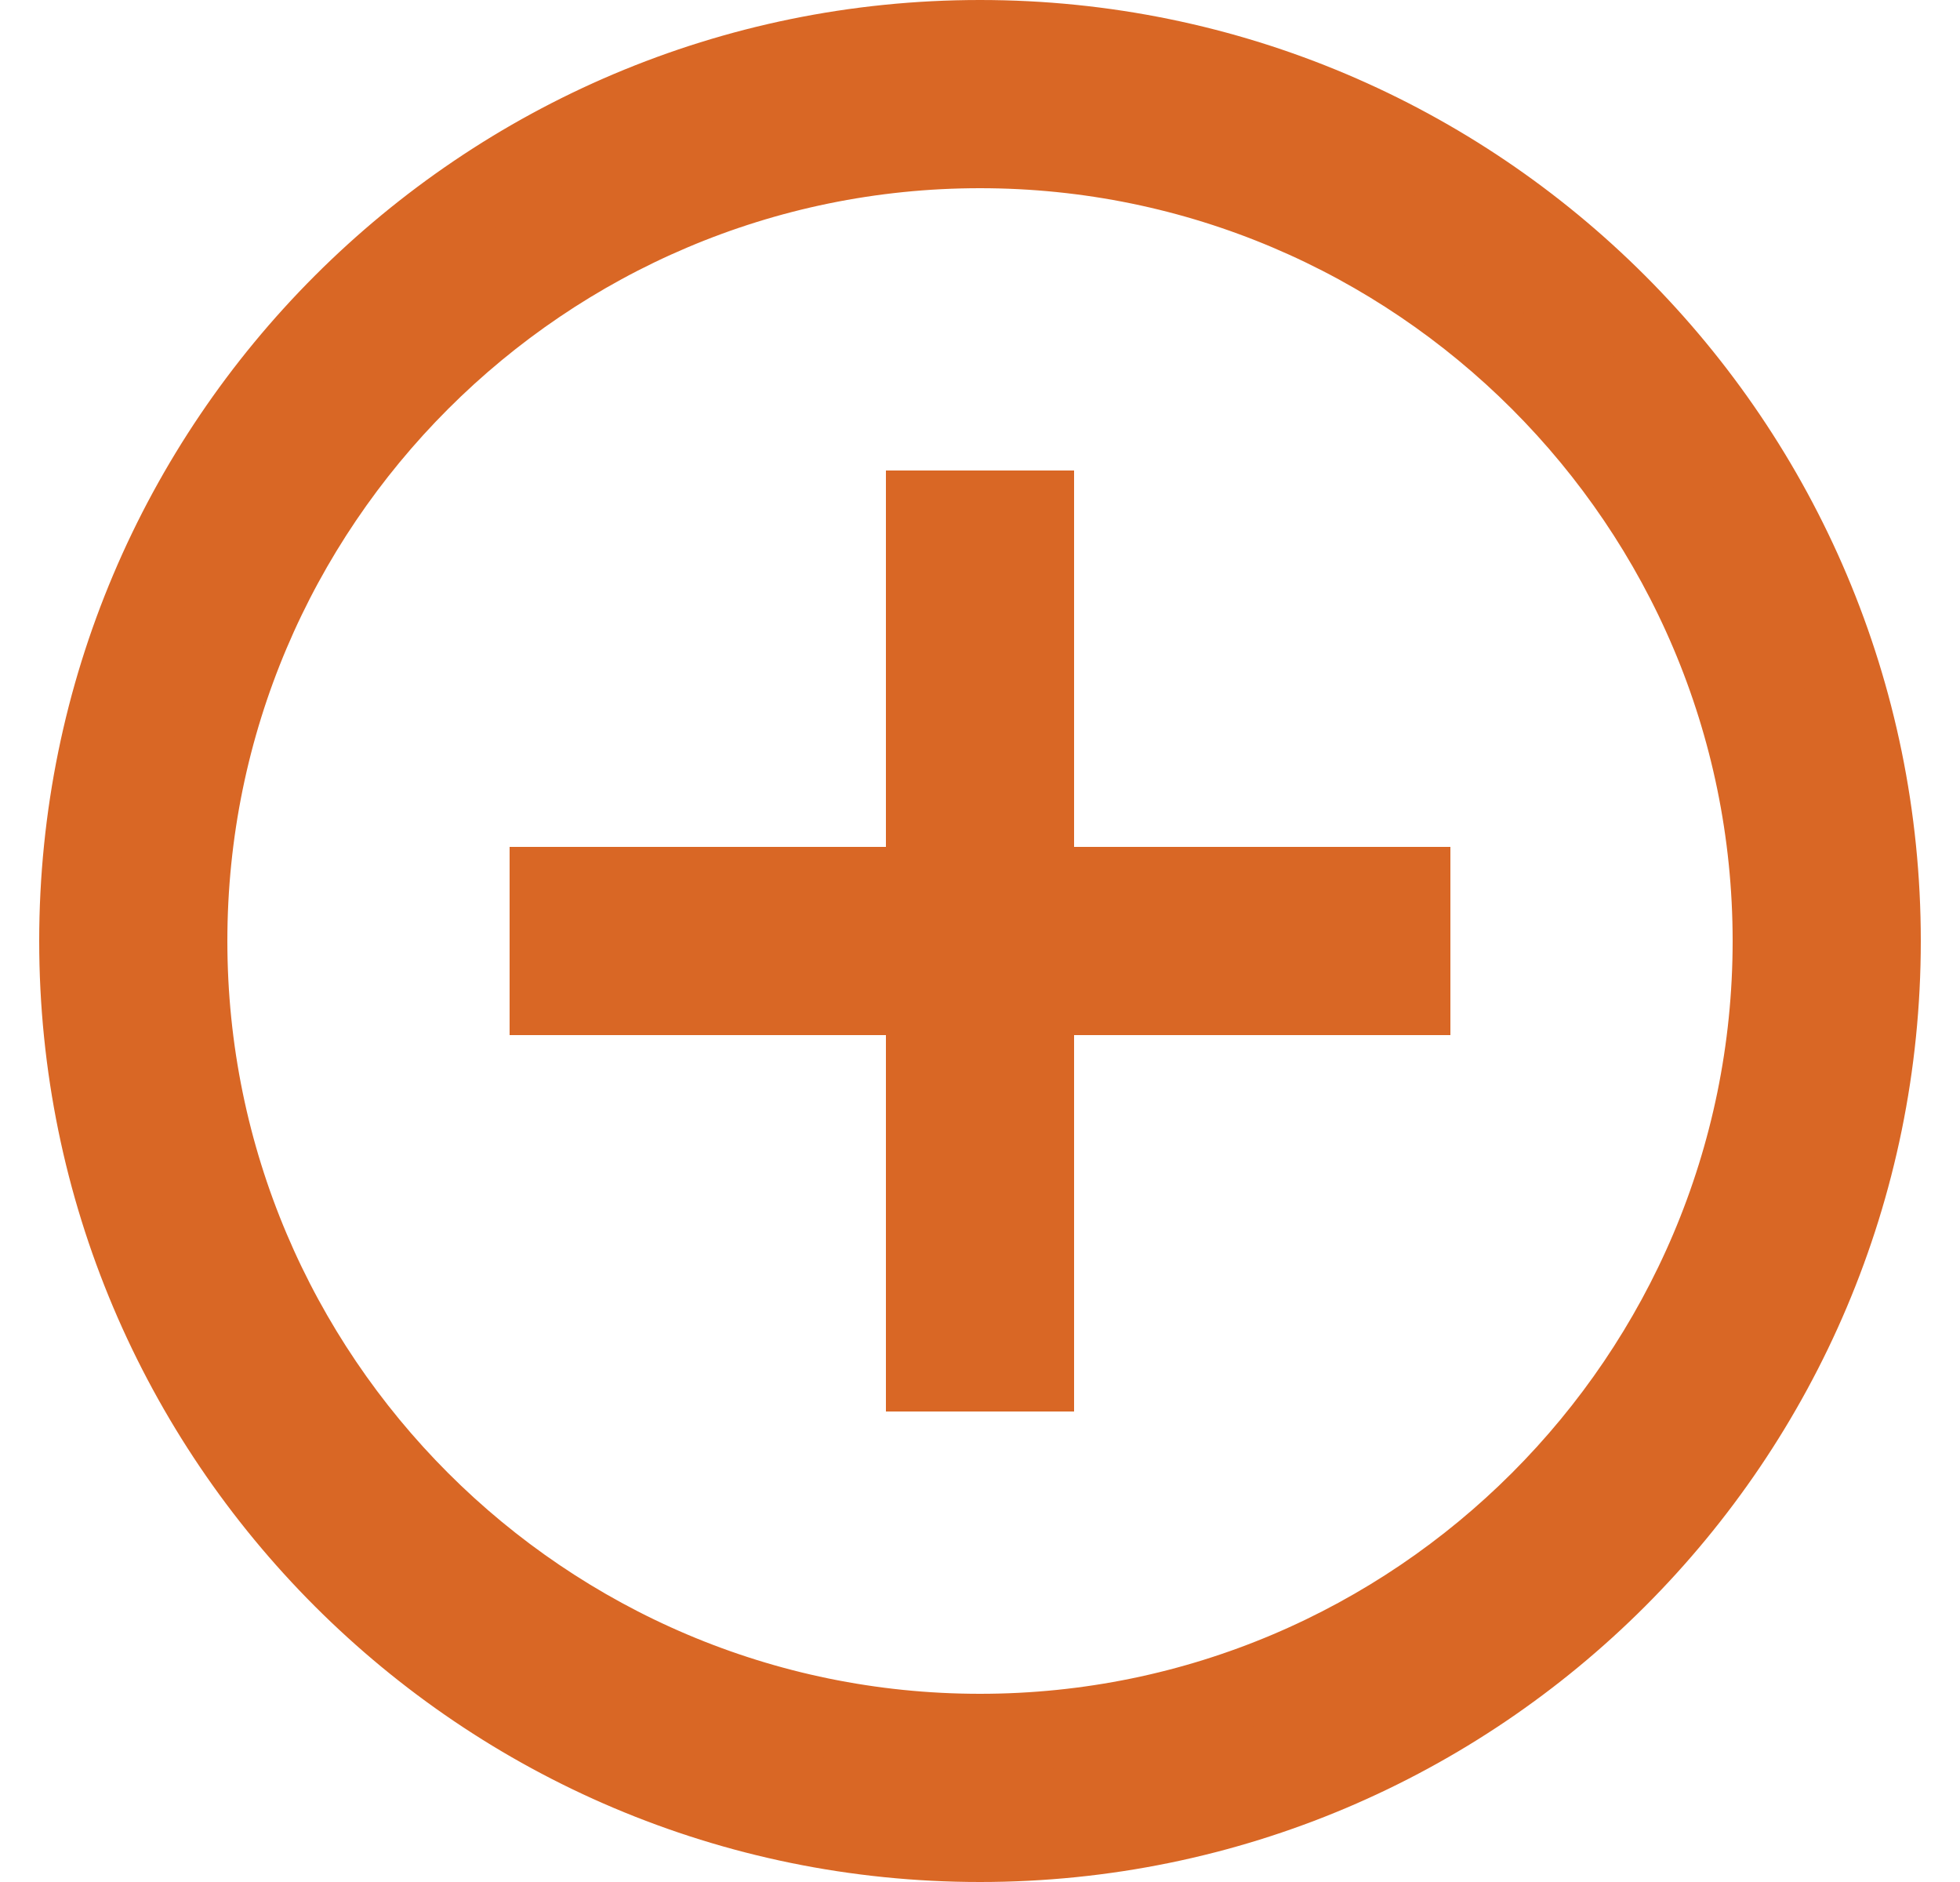 <svg width="25" height="24" viewBox="0 0 25 24" fill="none" xmlns="http://www.w3.org/2000/svg">
<g id="Icon" clip-path="url(#clip0_191_815)">
<path id="Vector" d="M11.3 11.3H11.8V10.8V6.5H13.2V10.8V11.3H13.7H18V12.7H13.7H13.2V13.2V17.5H11.8V13.2V12.7H11.3H7V11.3H11.3ZM1 12C1 5.652 6.152 0.5 12.5 0.5C18.848 0.5 24 5.652 24 12C24 18.348 18.848 23.5 12.5 23.5C6.152 23.5 1 18.348 1 12ZM2.4 12C2.4 17.568 6.932 22.1 12.5 22.1C18.068 22.1 22.6 17.568 22.6 12C22.6 6.432 18.068 1.9 12.5 1.9C6.932 1.9 2.4 6.432 2.4 12Z" fill="#D96725" stroke="#D96725"/>
</g>
<defs>
<clipPath id="clip0_191_815">
<rect width="24" height="24" fill="white" transform="translate(0.5)"/>
</clipPath>
</defs>
</svg>

